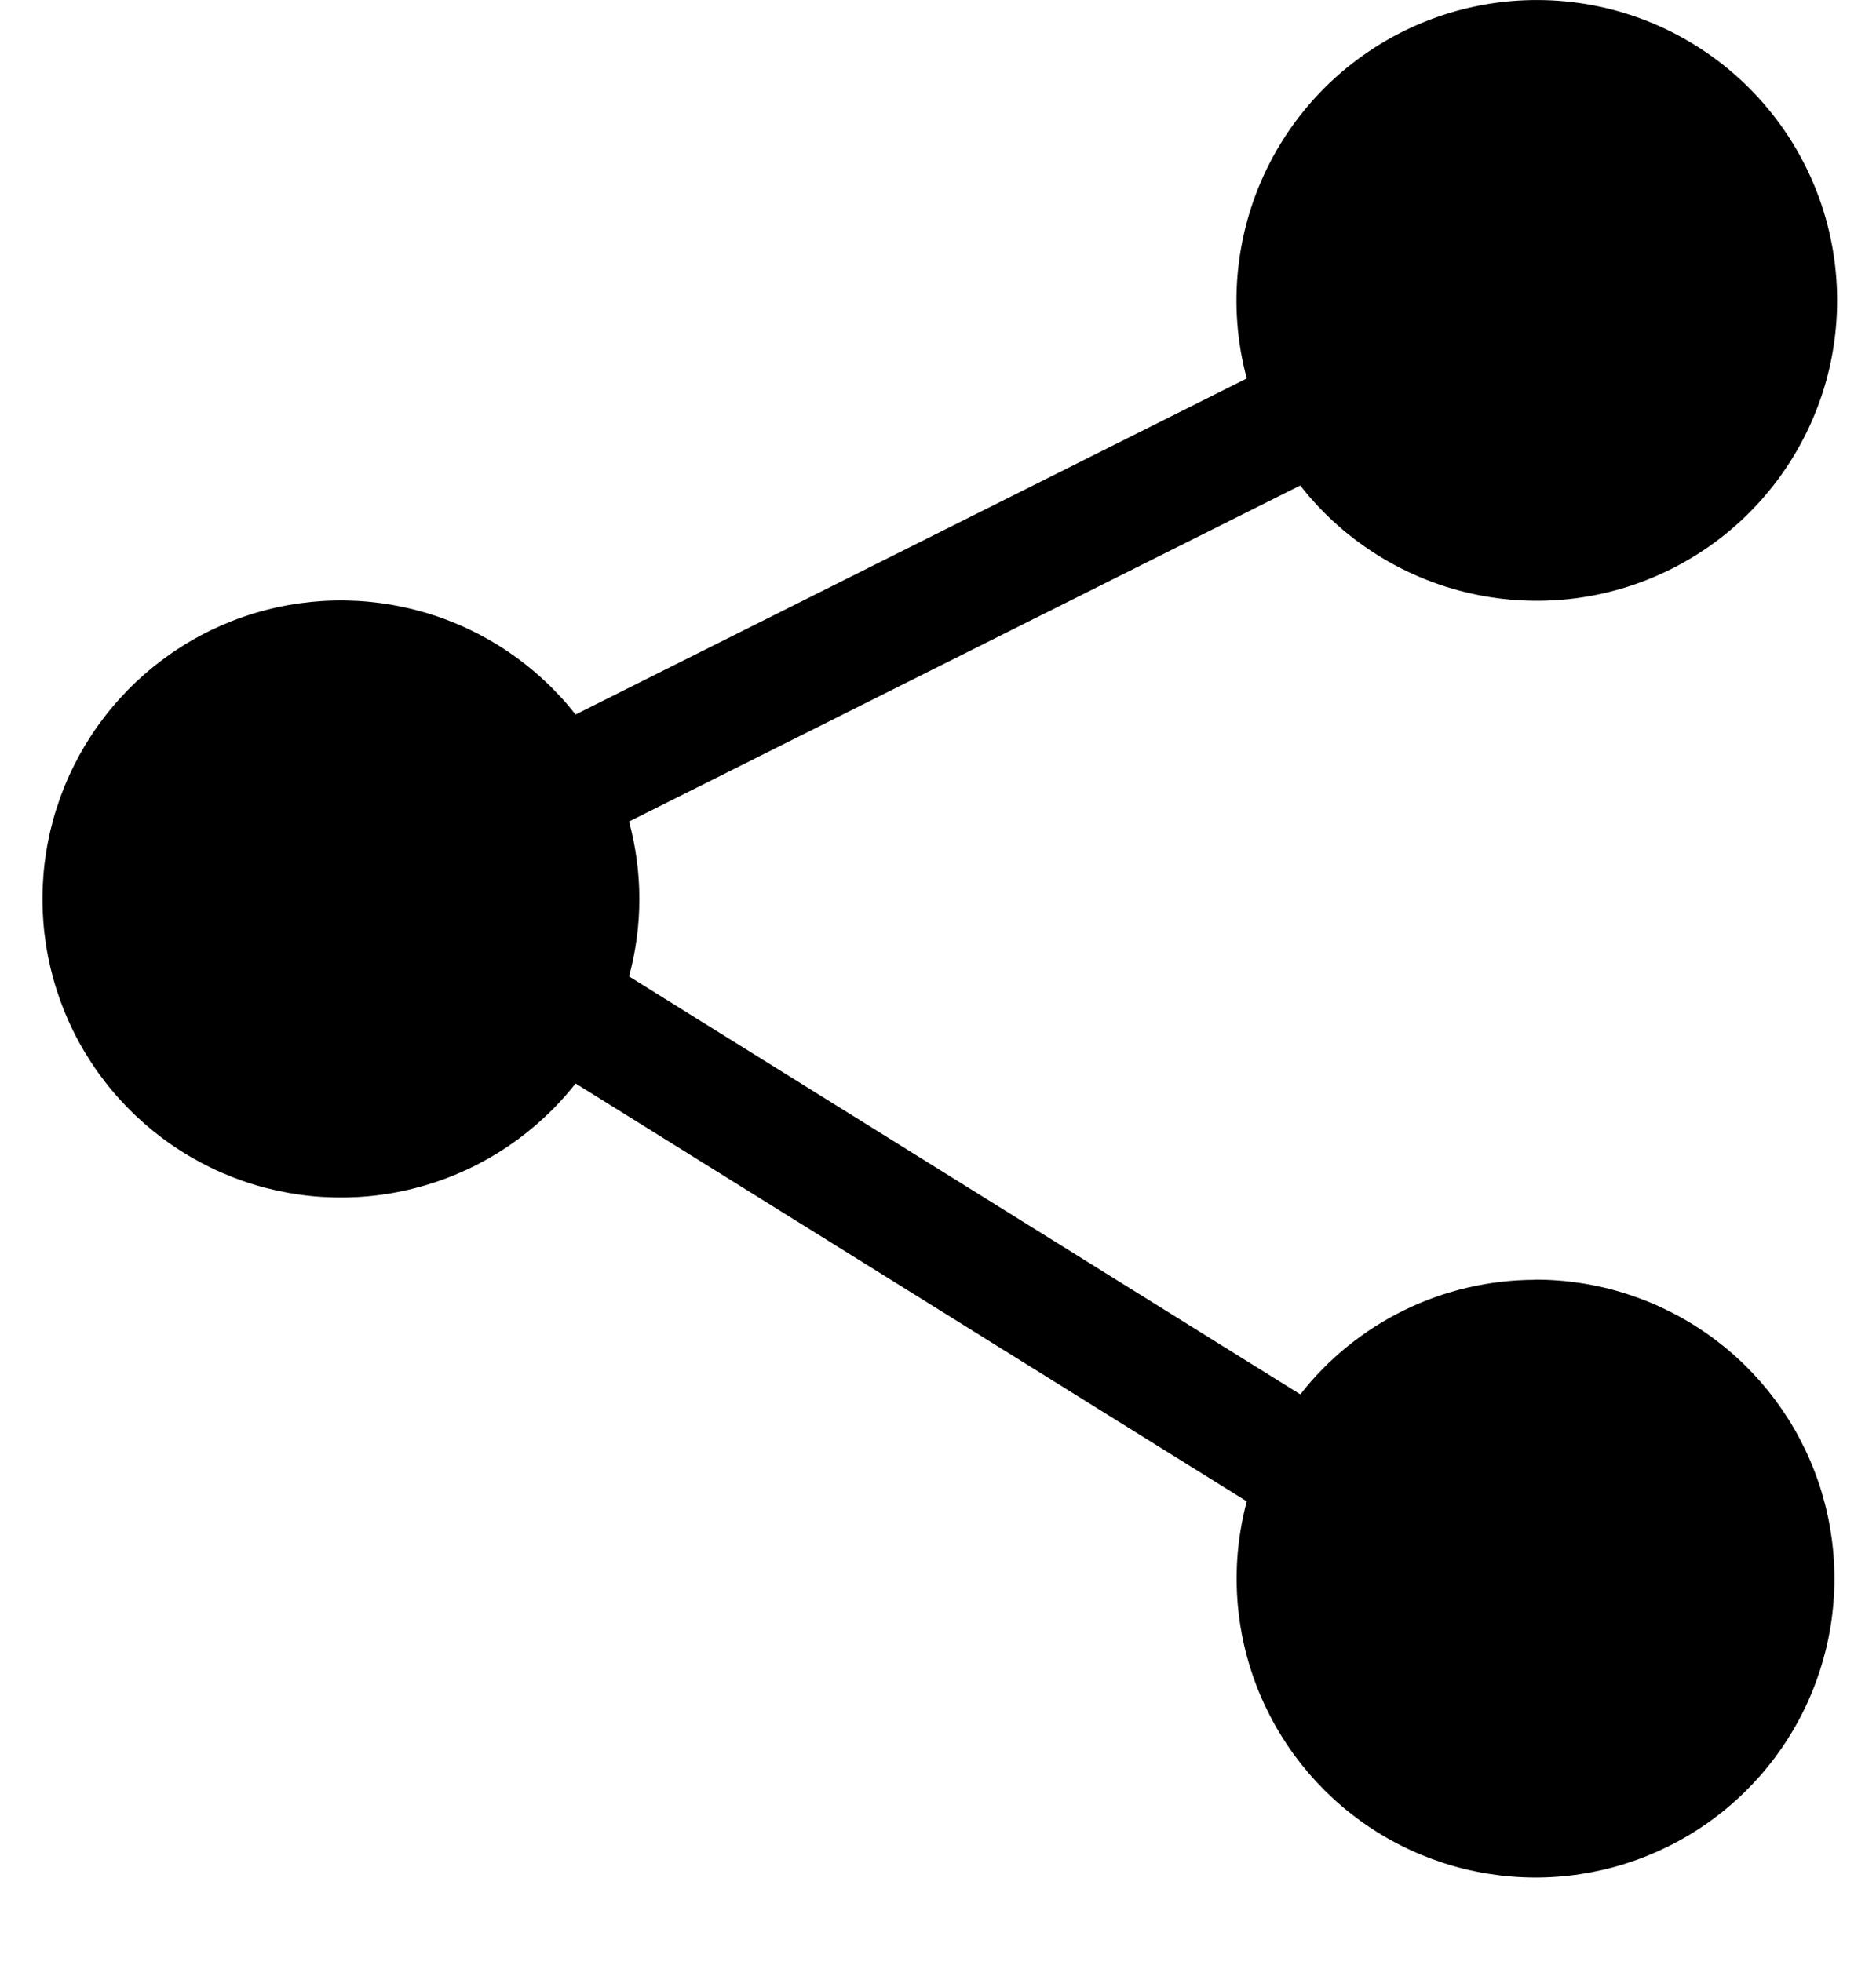 <svg  viewBox="0 0 22 23" fill="none" xmlns="http://www.w3.org/2000/svg">
<path d="M18 15.005C17.47 15.006 16.947 15.127 16.47 15.36C15.993 15.592 15.576 15.93 15.249 16.348L7.377 11.448C7.538 10.853 7.538 10.227 7.377 9.632L15.248 5.692C15.786 6.38 16.56 6.843 17.42 6.992C18.281 7.141 19.166 6.966 19.904 6.499C20.642 6.033 21.18 5.309 21.415 4.468C21.649 3.627 21.563 2.729 21.173 1.948C20.782 1.167 20.116 0.559 19.303 0.241C18.49 -0.076 17.587 -0.08 16.771 0.23C15.955 0.54 15.283 1.142 14.886 1.919C14.489 2.697 14.394 3.594 14.621 4.437L6.75 8.377C6.3 7.805 5.683 7.387 4.985 7.182C4.287 6.977 3.542 6.994 2.854 7.232C2.166 7.47 1.57 7.917 1.147 8.51C0.725 9.103 0.498 9.812 0.498 10.54C0.498 11.268 0.725 11.978 1.147 12.57C1.57 13.163 2.166 13.61 2.854 13.848C3.542 14.086 4.287 14.103 4.985 13.898C5.683 13.693 6.3 13.275 6.75 12.703L14.621 17.603C14.432 18.311 14.469 19.06 14.728 19.746C14.987 20.431 15.454 21.018 16.063 21.424C16.673 21.831 17.395 22.036 18.127 22.011C18.859 21.986 19.565 21.732 20.145 21.285C20.726 20.838 21.152 20.221 21.363 19.519C21.575 18.818 21.561 18.068 21.324 17.374C21.087 16.681 20.639 16.079 20.042 15.654C19.445 15.229 18.731 15.001 17.998 15.003L18 15.005Z" fill="current"/>
</svg>
